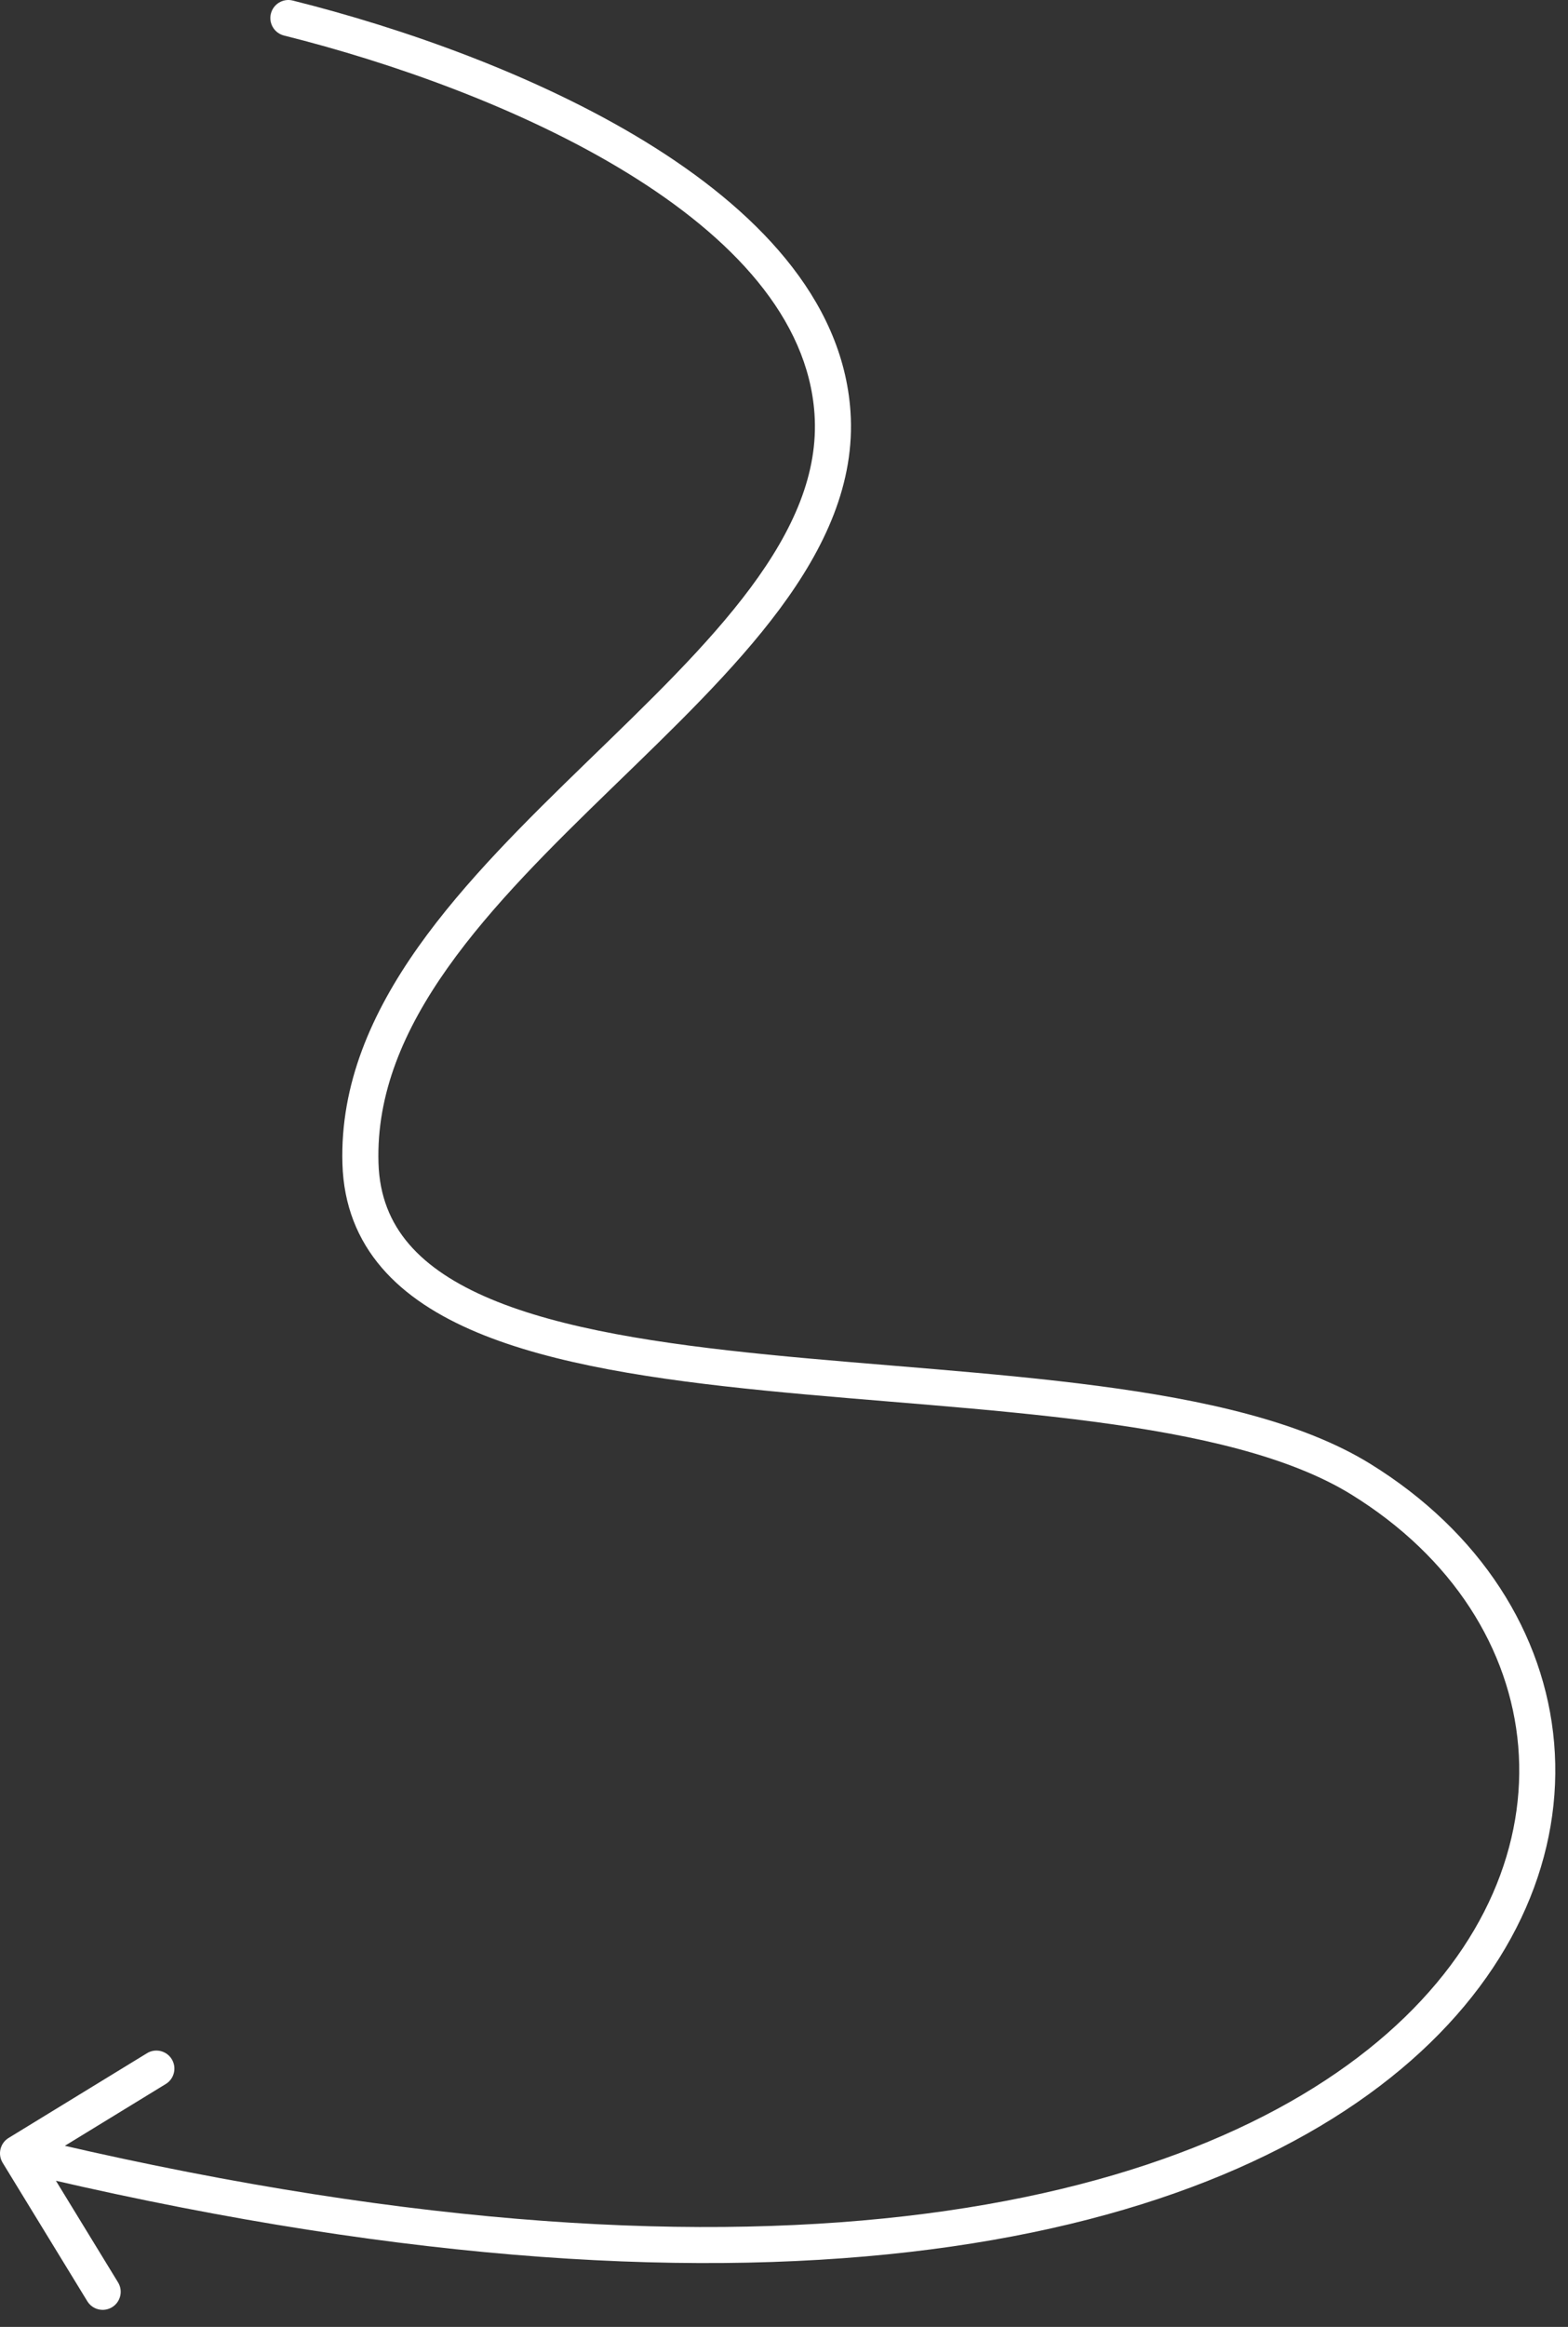 <svg width="87" height="129" viewBox="0 0 87 129" fill="none" xmlns="http://www.w3.org/2000/svg">
<rect x="0" y="0" width="87" height="129" fill="#333333" stroke="none"/>
<path d="M16.242 0.03C15.707 -0.104 15.164 0.222 15.03 0.757C14.896 1.293 15.222 1.836 15.758 1.97L16.242 0.03ZM46.19 22.876L45.192 22.945L46.19 22.876ZM75.5 82L76.025 81.149L75.5 82ZM0.478 118.523C0.007 118.811 -0.141 119.427 0.147 119.898L4.844 127.575C5.133 128.046 5.748 128.194 6.219 127.906C6.69 127.618 6.839 127.002 6.55 126.531L2.375 119.707L9.199 115.532C9.67 115.244 9.818 114.628 9.53 114.157C9.242 113.686 8.626 113.538 8.155 113.826L0.478 118.523ZM15.758 1.97C21.7 3.456 28.942 5.993 34.773 9.566C40.648 13.165 44.827 17.649 45.192 22.945L47.188 22.807C46.753 16.503 41.837 11.549 35.817 7.86C29.753 4.145 22.3 1.544 16.242 0.03L15.758 1.97ZM45.192 22.945C45.419 26.227 44.031 29.373 41.647 32.58C39.258 35.794 35.975 38.934 32.586 42.22C29.229 45.476 25.778 48.866 23.206 52.496C20.627 56.137 18.866 60.107 19 64.53L21 64.47C20.884 60.643 22.397 57.098 24.838 53.653C27.286 50.197 30.601 46.931 33.979 43.656C37.325 40.411 40.745 37.146 43.252 33.773C45.763 30.395 47.461 26.775 47.188 22.807L45.192 22.945ZM19 64.53C19.07 66.819 19.841 68.719 21.177 70.275C22.496 71.812 24.328 72.968 26.463 73.863C30.714 75.645 36.417 76.489 42.418 77.088C48.491 77.694 54.839 78.046 60.67 78.815C66.499 79.583 71.556 80.742 74.975 82.851L76.025 81.149C72.216 78.799 66.785 77.603 60.931 76.832C55.078 76.061 48.549 75.69 42.616 75.098C36.611 74.499 31.181 73.672 27.237 72.019C25.275 71.197 23.744 70.195 22.694 68.972C21.66 67.767 21.055 66.306 21 64.47L19 64.53ZM74.975 82.851C80.615 86.331 83.784 91.439 84.238 96.801C84.692 102.158 82.45 107.919 76.965 112.733C65.961 122.392 41.877 128.19 1.234 118.404L0.766 120.348C41.623 130.186 66.539 124.546 78.285 114.236C84.175 109.065 86.746 102.71 86.231 96.632C85.716 90.561 82.135 84.919 76.025 81.149L74.975 82.851Z" fill="white"/>
</svg>
